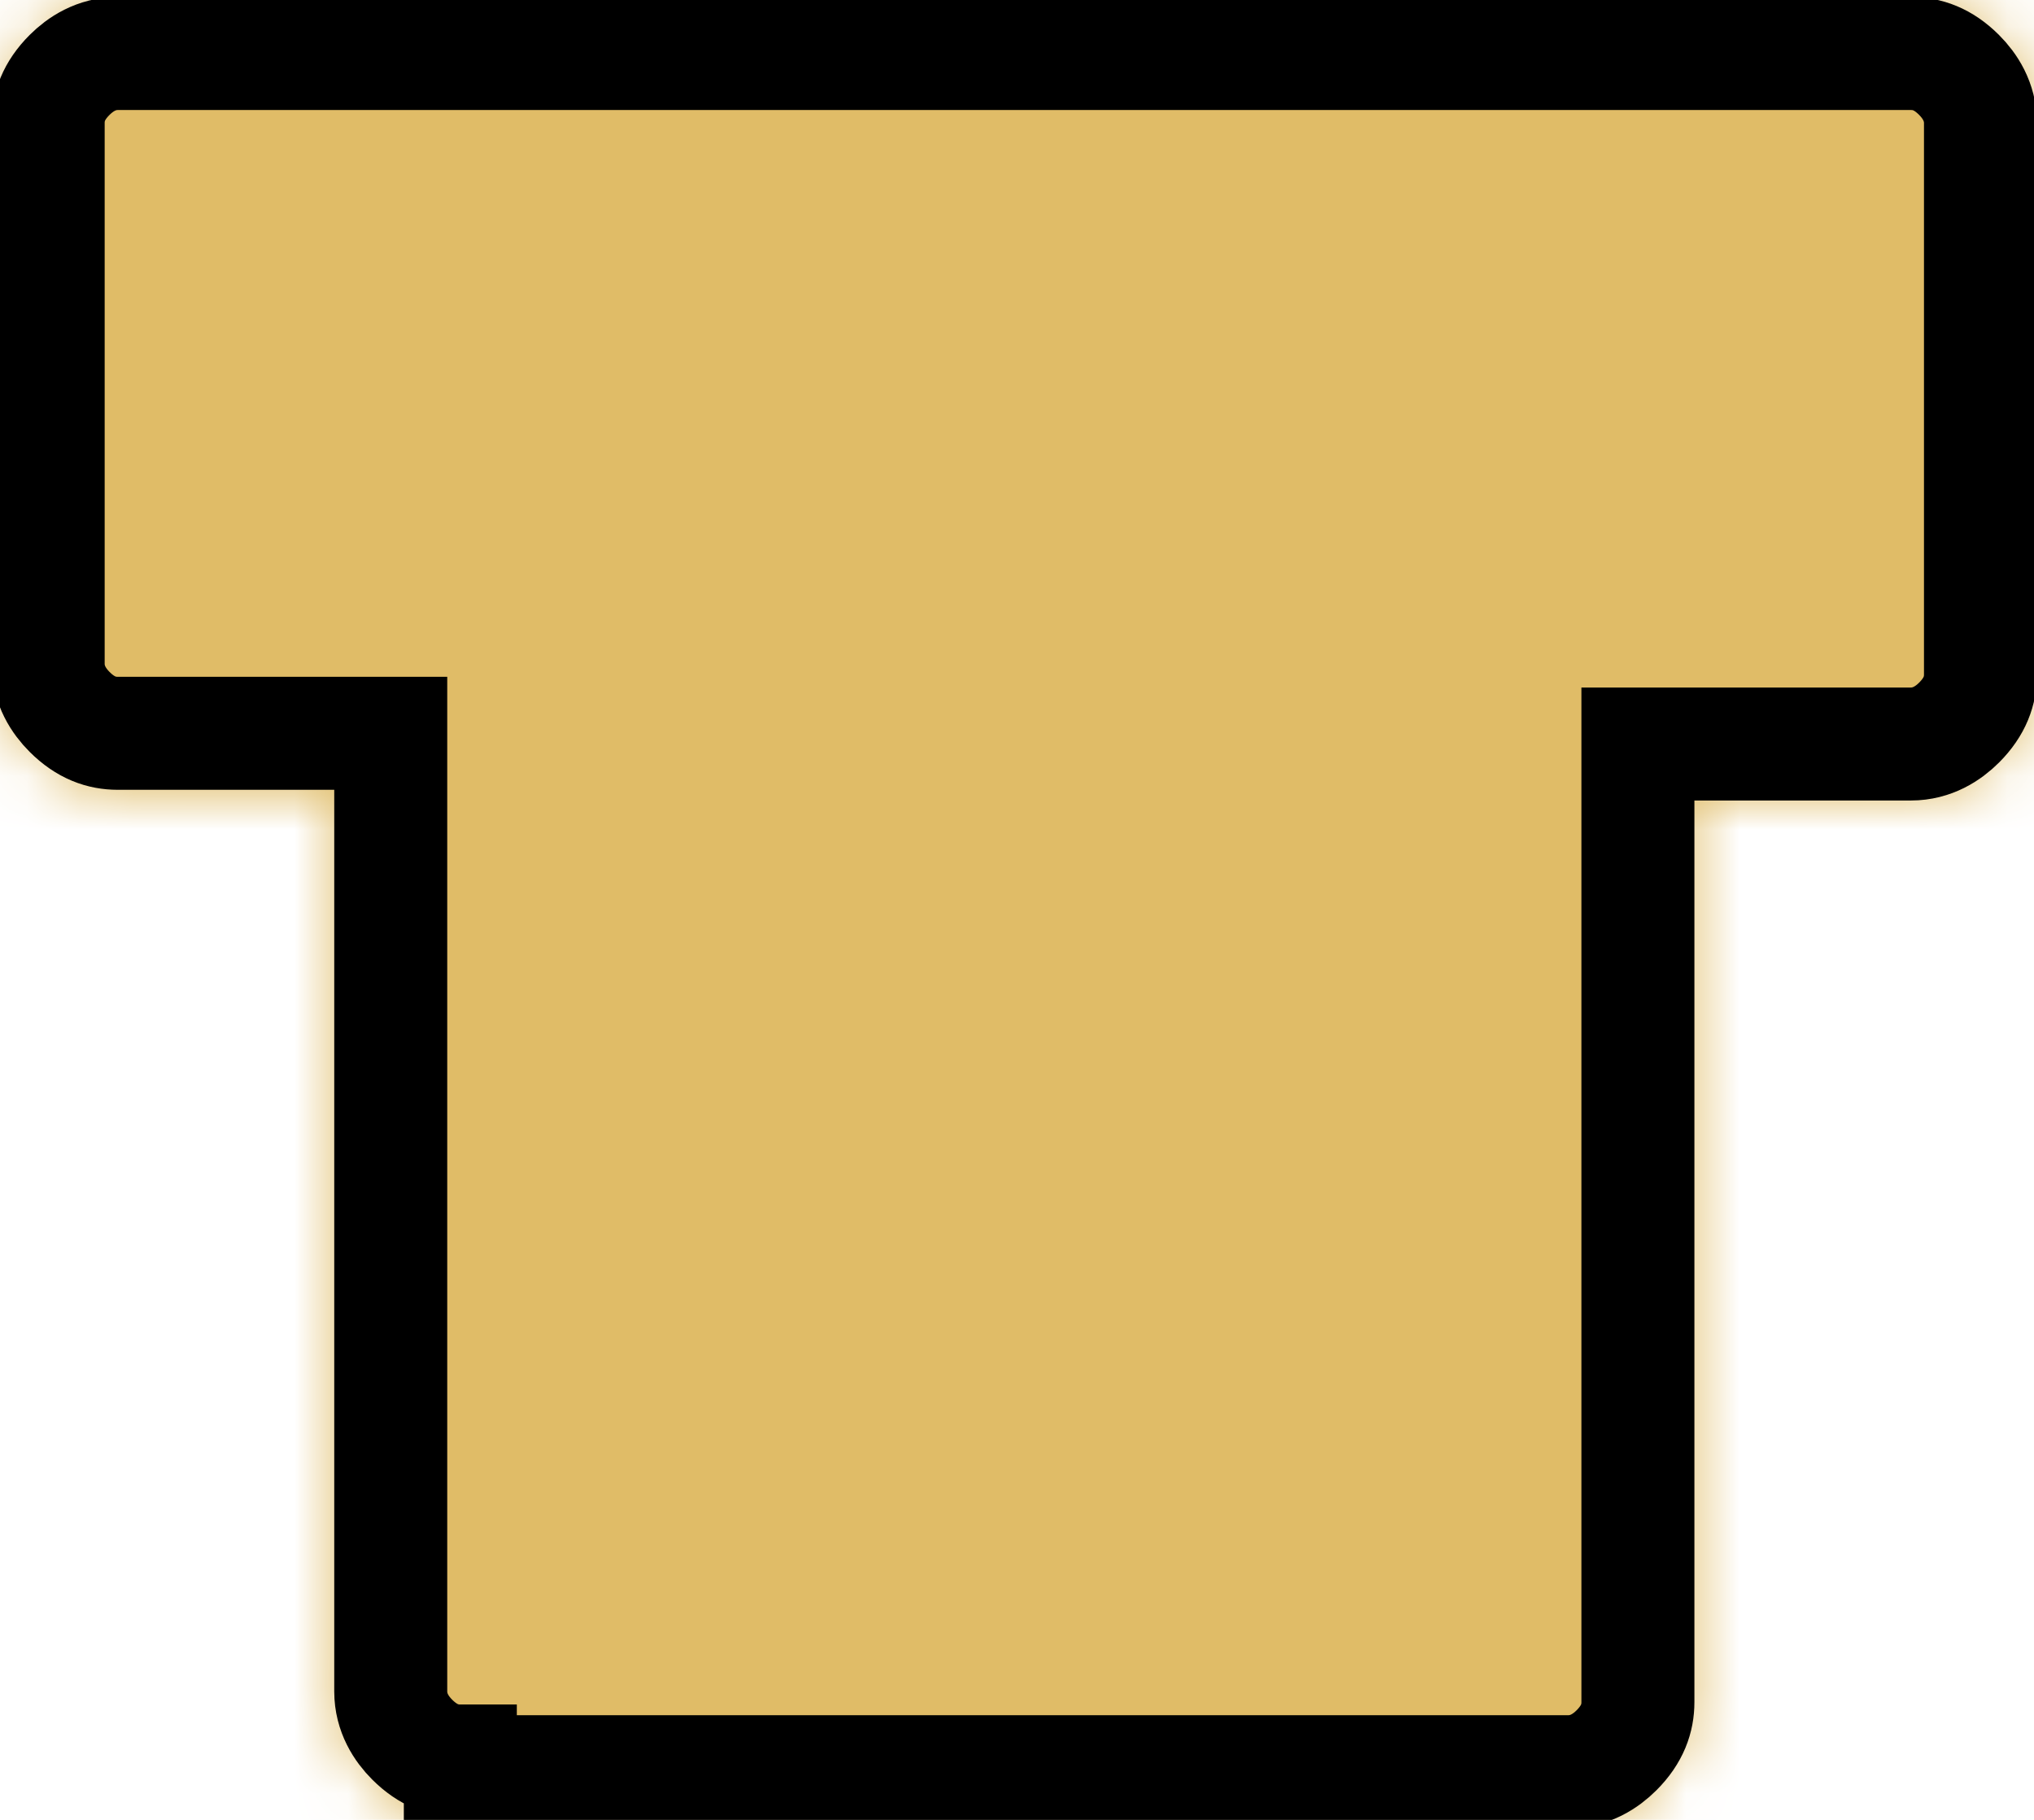 <?xml version="1.0" encoding="utf-8"?>
<!-- Generator: Adobe Illustrator 25.3.1, SVG Export Plug-In . SVG Version: 6.00 Build 0)  -->
<svg version="1.1" id="Layer_1" xmlns="http://www.w3.org/2000/svg" xmlns:xlink="http://www.w3.org/1999/xlink" x="0px" y="0px"
	 viewBox="0 0 38 34" style="enable-background:new 0 0 38 34;" xml:space="preserve">
<style type="text/css">
	.st0{filter:url(#Adobe_OpacityMaskFilter);}
	.st1{fill-rule:evenodd;clip-rule:evenodd;fill:#FFFFFF;}
	.st2{mask:url(#mask-2_1_);}
	.st3{fill-rule:evenodd;clip-rule:evenodd;fill:#E0BC67;}
	.st4{fill:none;stroke:#000000;stroke-width:2.111;}
</style>
<g id="Assets-Management">
	<g id="Shape_x2F_Color" transform="translate(-13, -15)">
		<g id="color-phase-design_1_" transform="translate(13, 15)">
			<g id="Mask" transform="translate(19, 17) rotate(180) translate(-19, -17) ">
			</g>
			<defs>
				<filter id="Adobe_OpacityMaskFilter" filterUnits="userSpaceOnUse" x="-13" y="-15" width="64" height="64">
					<feColorMatrix  type="matrix" values="1 0 0 0 0  0 1 0 0 0  0 0 1 0 0  0 0 0 1 0"/>
				</filter>
			</defs>
			<mask maskUnits="userSpaceOnUse" x="-13" y="-15" width="64" height="64" id="mask-2_1_">
				<g class="st0">
					<path id="path-1_1_" class="st1" d="M8.6,34c-1.3,0-2.3-1-2.3-2.3l0-16.9H2.3c-1.3,0-2.3-1-2.3-2.3V2.3C0,1,1,0,2.3,0h33.5
						C37,0,38,1,38,2.3v10.3c0,1.3-1,2.3-2.3,2.3h-4.1l0,16.9c0,1.3-1,2.3-2.3,2.3H8.6z"/>
				</g>
			</mask>
			<g id="Group" class="st2">
				<g transform="translate(-13, -15)">
					<rect id="color-phase-design" class="st3" width="64" height="64"/>
				</g>
			</g>
		</g>
		<path id="Combined-Shape" class="st4" d="M21.6,47.9c-0.3,0-0.6-0.1-0.9-0.4c-0.2-0.2-0.4-0.5-0.4-0.9l0,0l0-17.9h-5.1
			c-0.3,0-0.6-0.1-0.9-0.4c-0.2-0.2-0.4-0.5-0.4-0.9l0,0V17.3c0-0.3,0.1-0.6,0.4-0.9c0.2-0.2,0.5-0.4,0.9-0.4l0,0h33.5
			c0.3,0,0.6,0.1,0.9,0.4c0.2,0.2,0.4,0.5,0.4,0.9l0,0v10.3c0,0.3-0.1,0.6-0.4,0.9c-0.2,0.2-0.5,0.4-0.9,0.4l0,0h-5.1l0,17.9
			c0,0.3-0.1,0.6-0.4,0.9c-0.2,0.2-0.5,0.4-0.9,0.4l0,0H21.6z"/>
	</g>
</g>
</svg>
